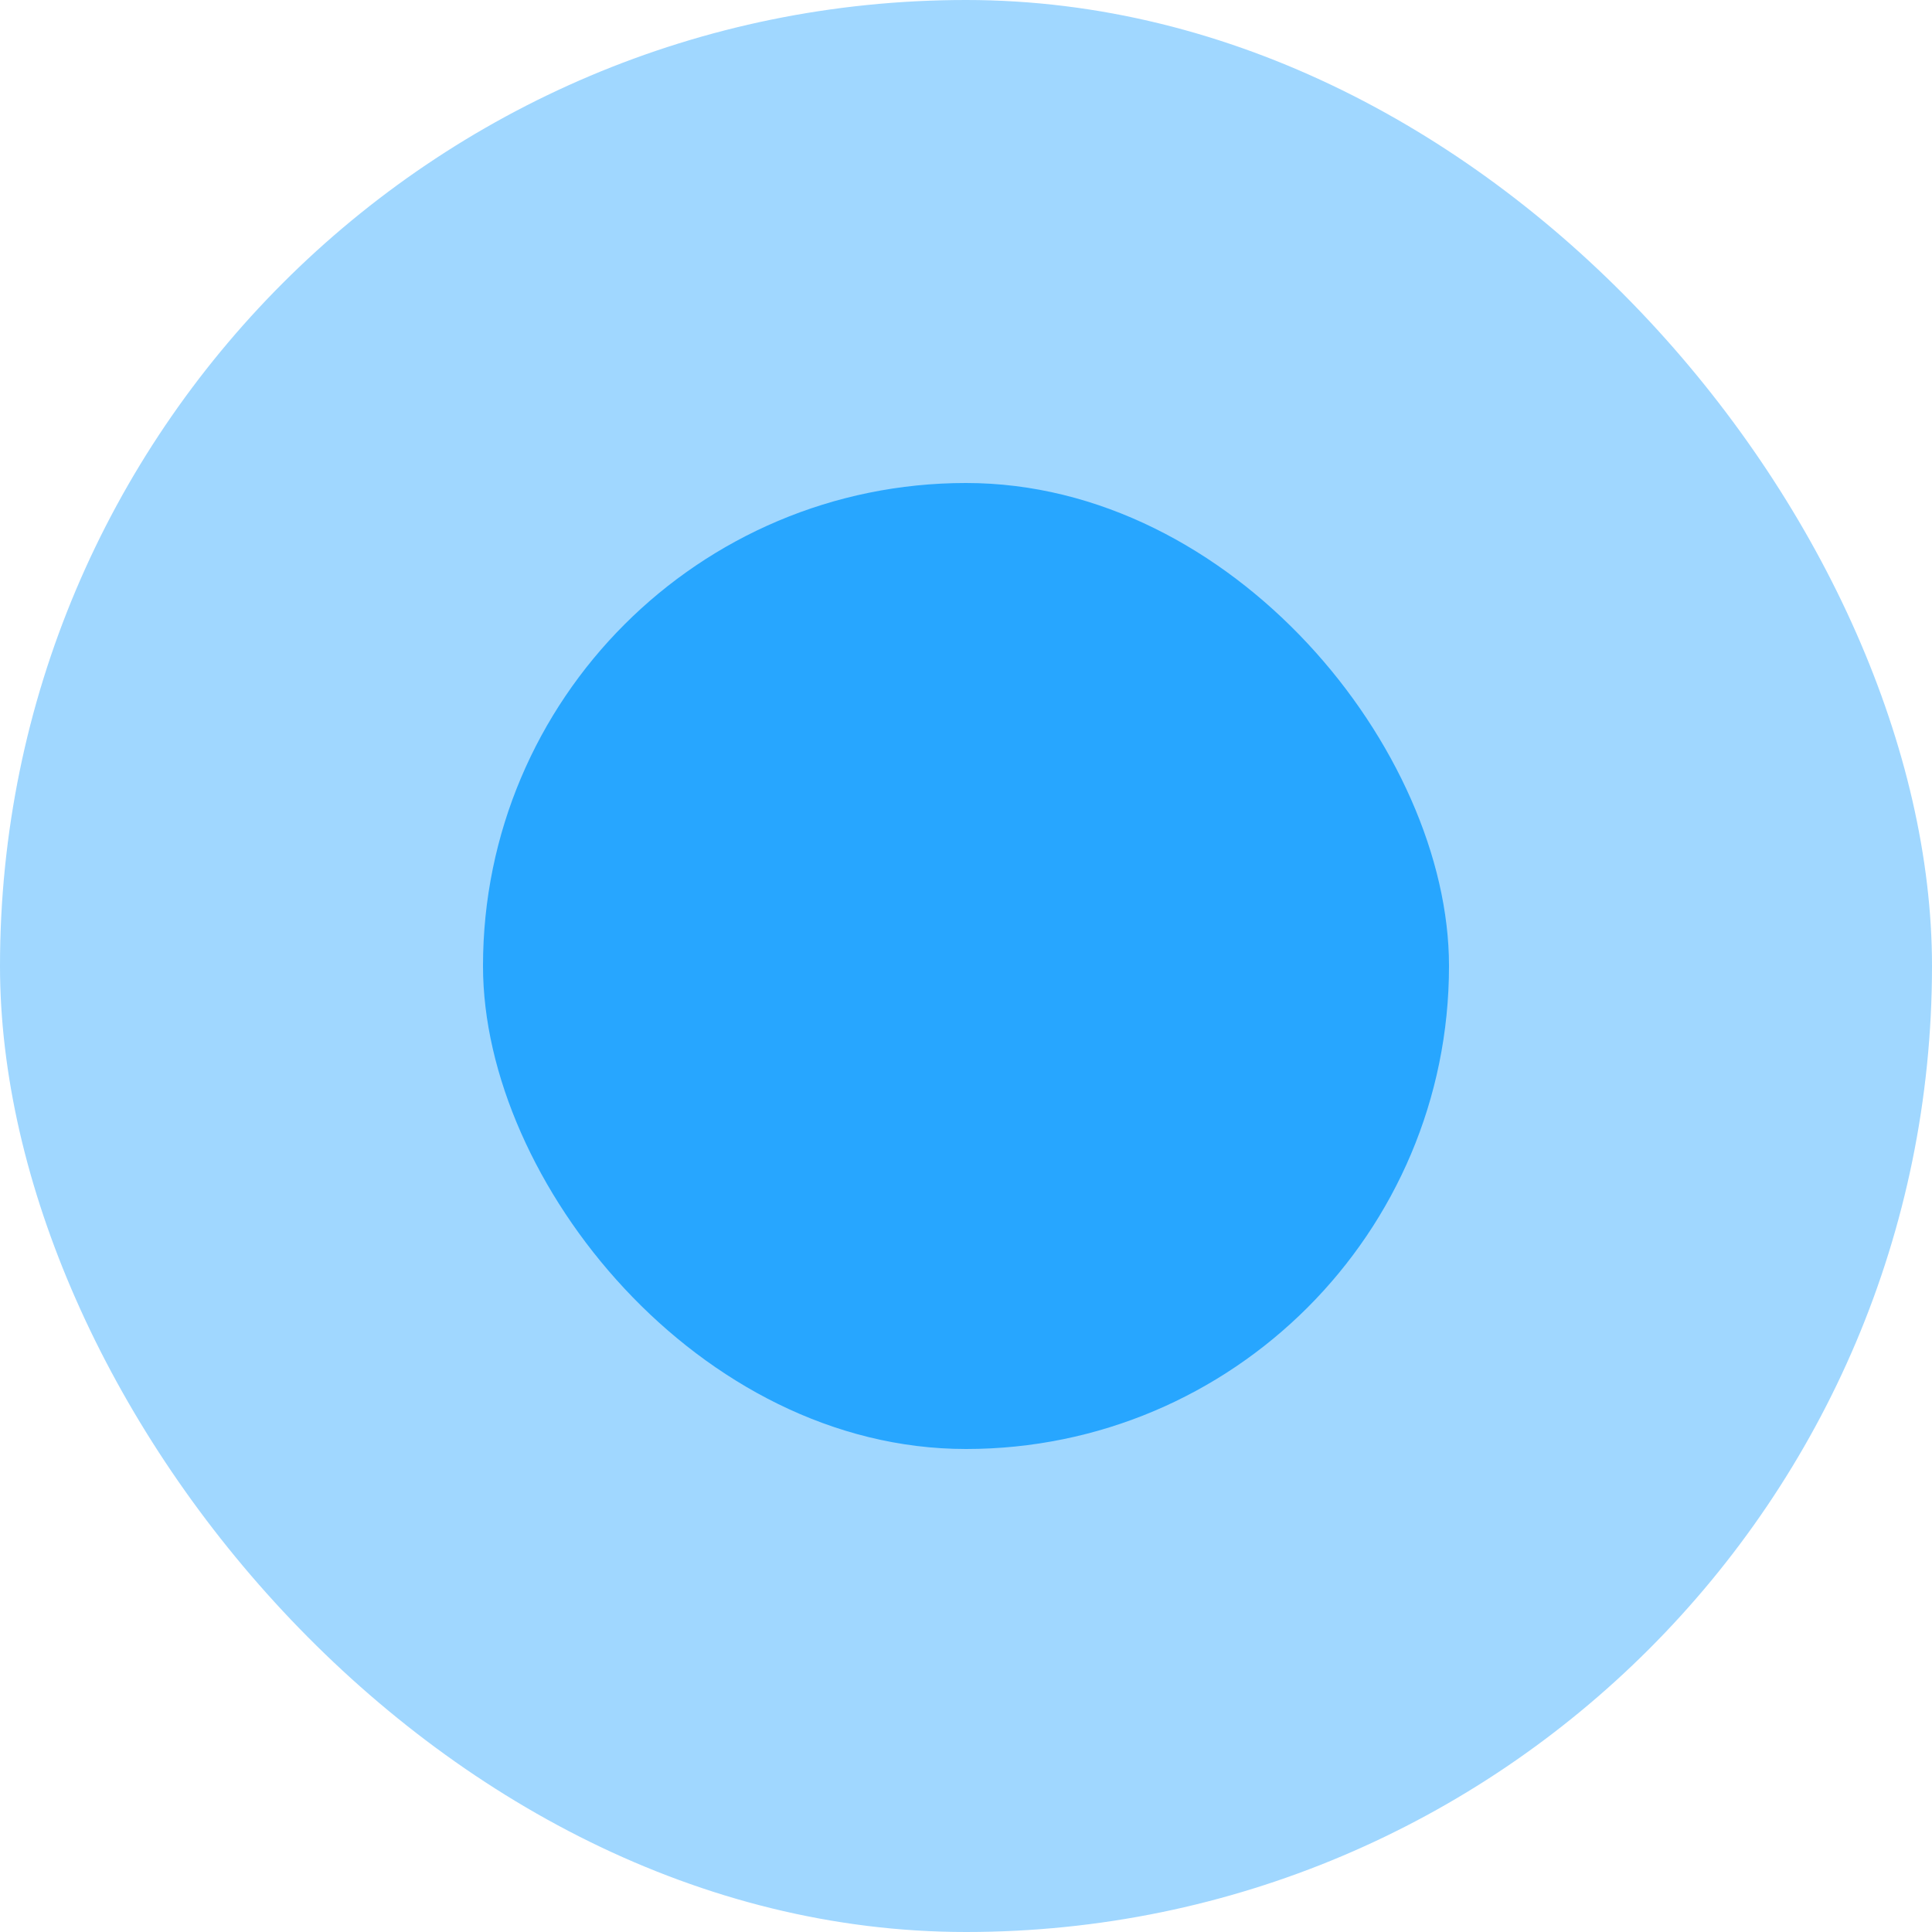 <?xml version="1.0" encoding="UTF-8"?>
<svg width="20px" height="20px" viewBox="0 0 20 20" version="1.1" xmlns="http://www.w3.org/2000/svg" xmlns:xlink="http://www.w3.org/1999/xlink">
    <!-- Generator: Sketch 52.1 (67048) - http://www.bohemiancoding.com/sketch -->
    <title>Group Copy</title>
    <desc>Created with Sketch.</desc>
    <g id="Page-1" stroke="none" stroke-width="1" fill="none" fill-rule="evenodd">
        <g id="Group-Copy" fill="#27A6FF">
            <rect id="Rectangle-Copy" opacity="0.438" x="0" y="0" width="20" height="20" rx="10"></rect>
            <rect id="Rectangle" x="5" y="5" width="10" height="10" rx="5"></rect>
        </g>
    </g>
</svg>